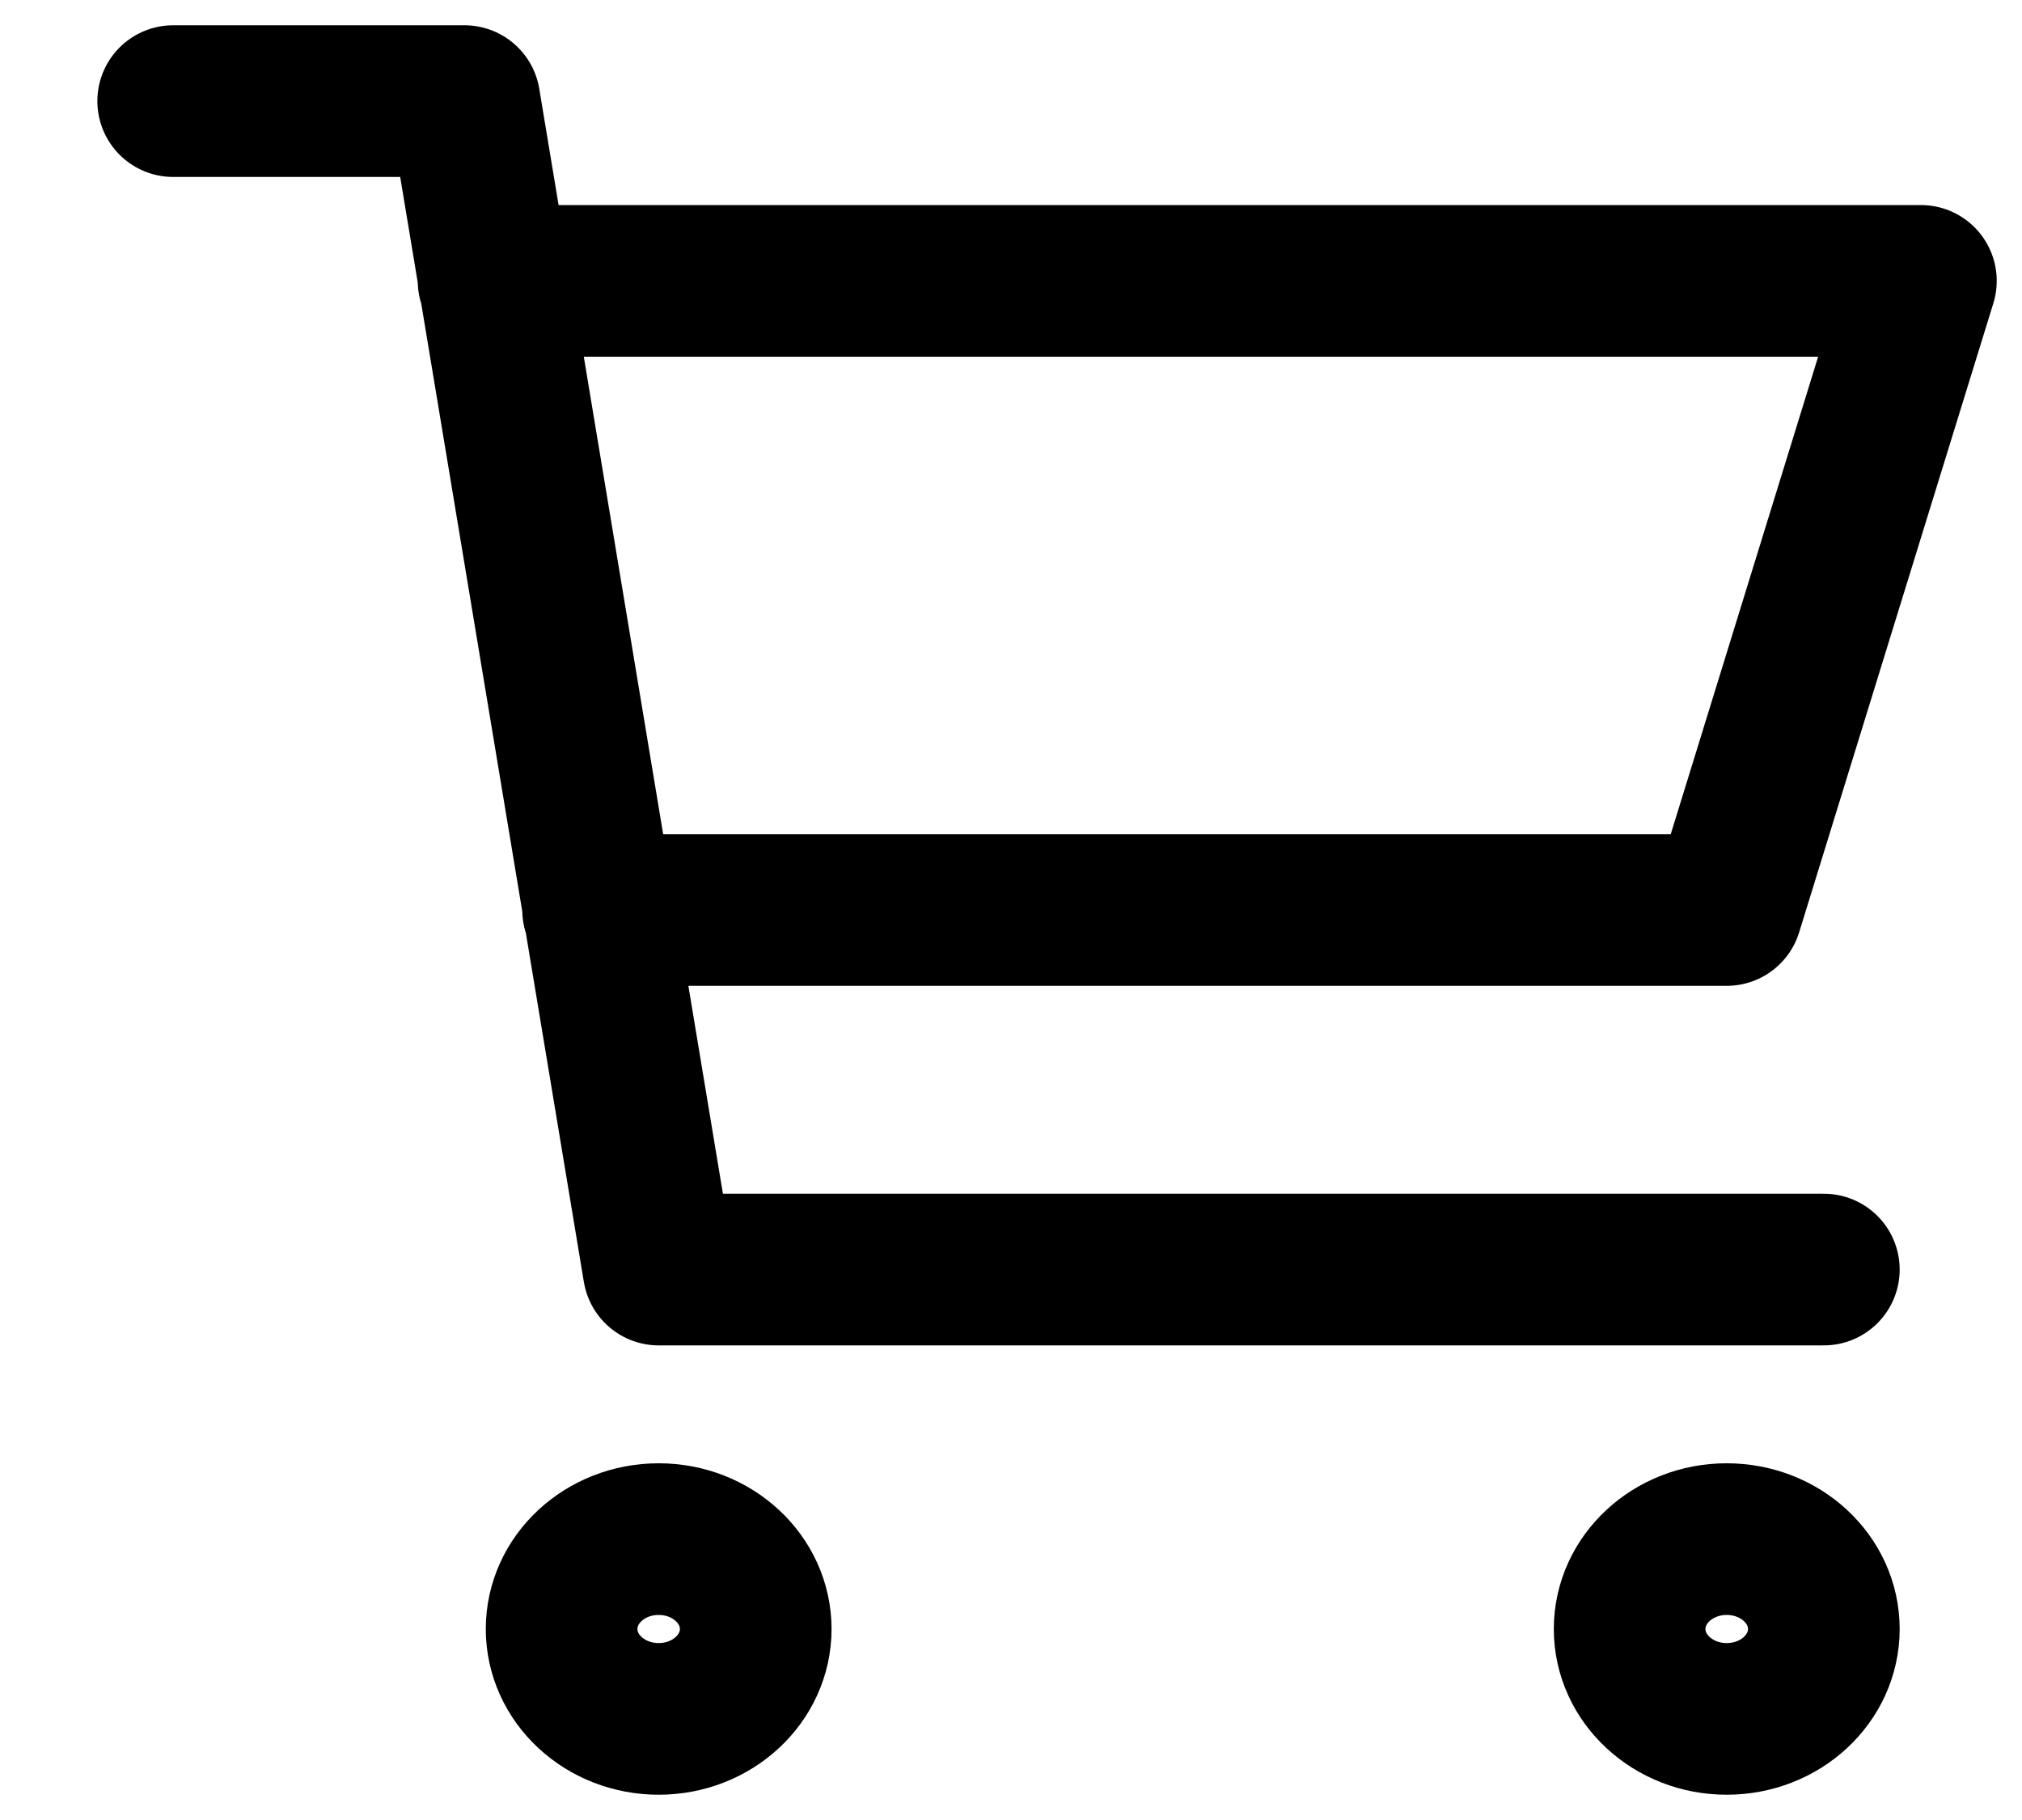 <svg viewBox="0 0 20 18" fill="none" xmlns="http://www.w3.org/2000/svg">
<path id='cart-icon' d="M4.882 2.778H19L17.079 9H5.916M18.04 12.556H6.515L4.594 1H1.713M7.475 16.111C7.475 16.602 7.045 17 6.515 17C5.985 17 5.555 16.602 5.555 16.111C5.555 15.62 5.985 15.222 6.515 15.222C7.045 15.222 7.475 15.62 7.475 16.111ZM18.04 16.111C18.04 16.602 17.61 17 17.079 17C16.549 17 16.119 16.602 16.119 16.111C16.119 15.62 16.549 15.222 17.079 15.222C17.61 15.222 18.04 15.62 18.04 16.111Z" stroke="black" stroke-width="1.5" stroke-linecap="round" stroke-linejoin="round"/>
</svg>
